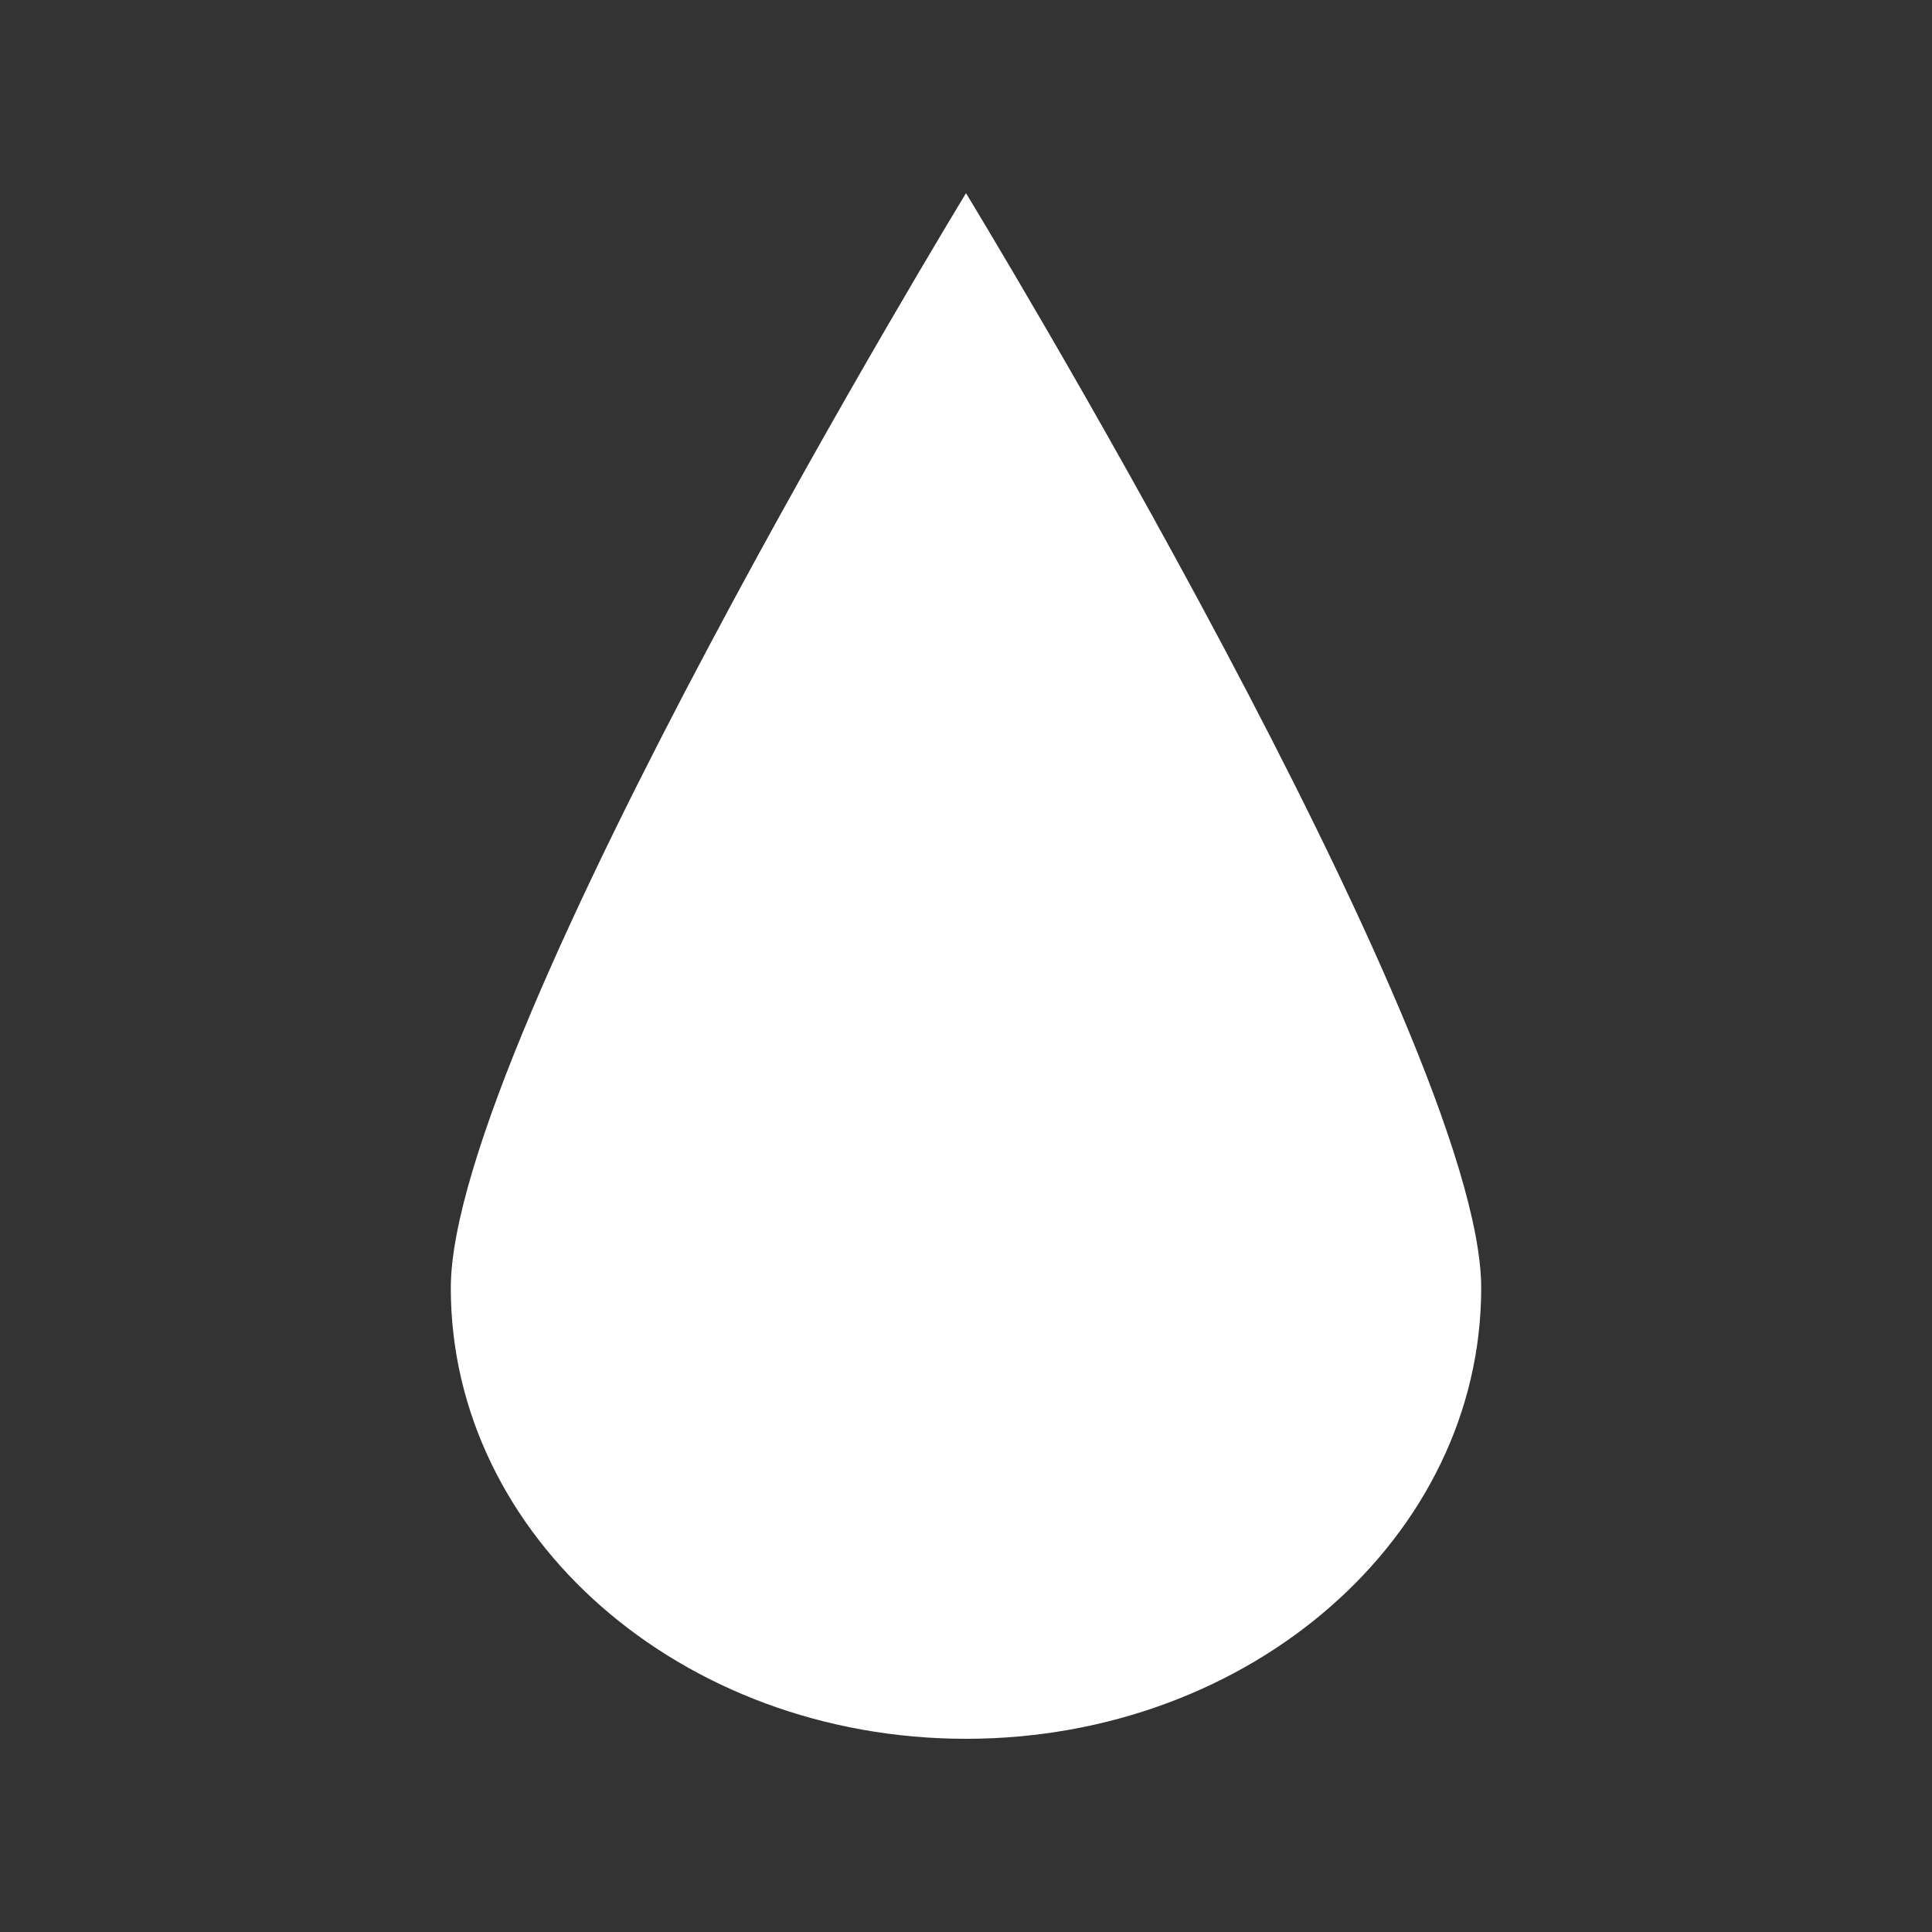 <svg width="24" height="24" viewBox="0 0 24 24" fill="none" xmlns="http://www.w3.org/2000/svg">
<rect x="0" y="0" width="24" height="24" fill="#333333" stroke="none"/>
<path d="M18.4 16C18.4 19.093 15.535 21.6 12 21.6C8.465 21.6 5.6 19.093 5.6 16C5.6 12.907 12 2.4 12 2.4C12 2.4 18.4 12.907 18.4 16Z" fill="white"/>
</svg>
